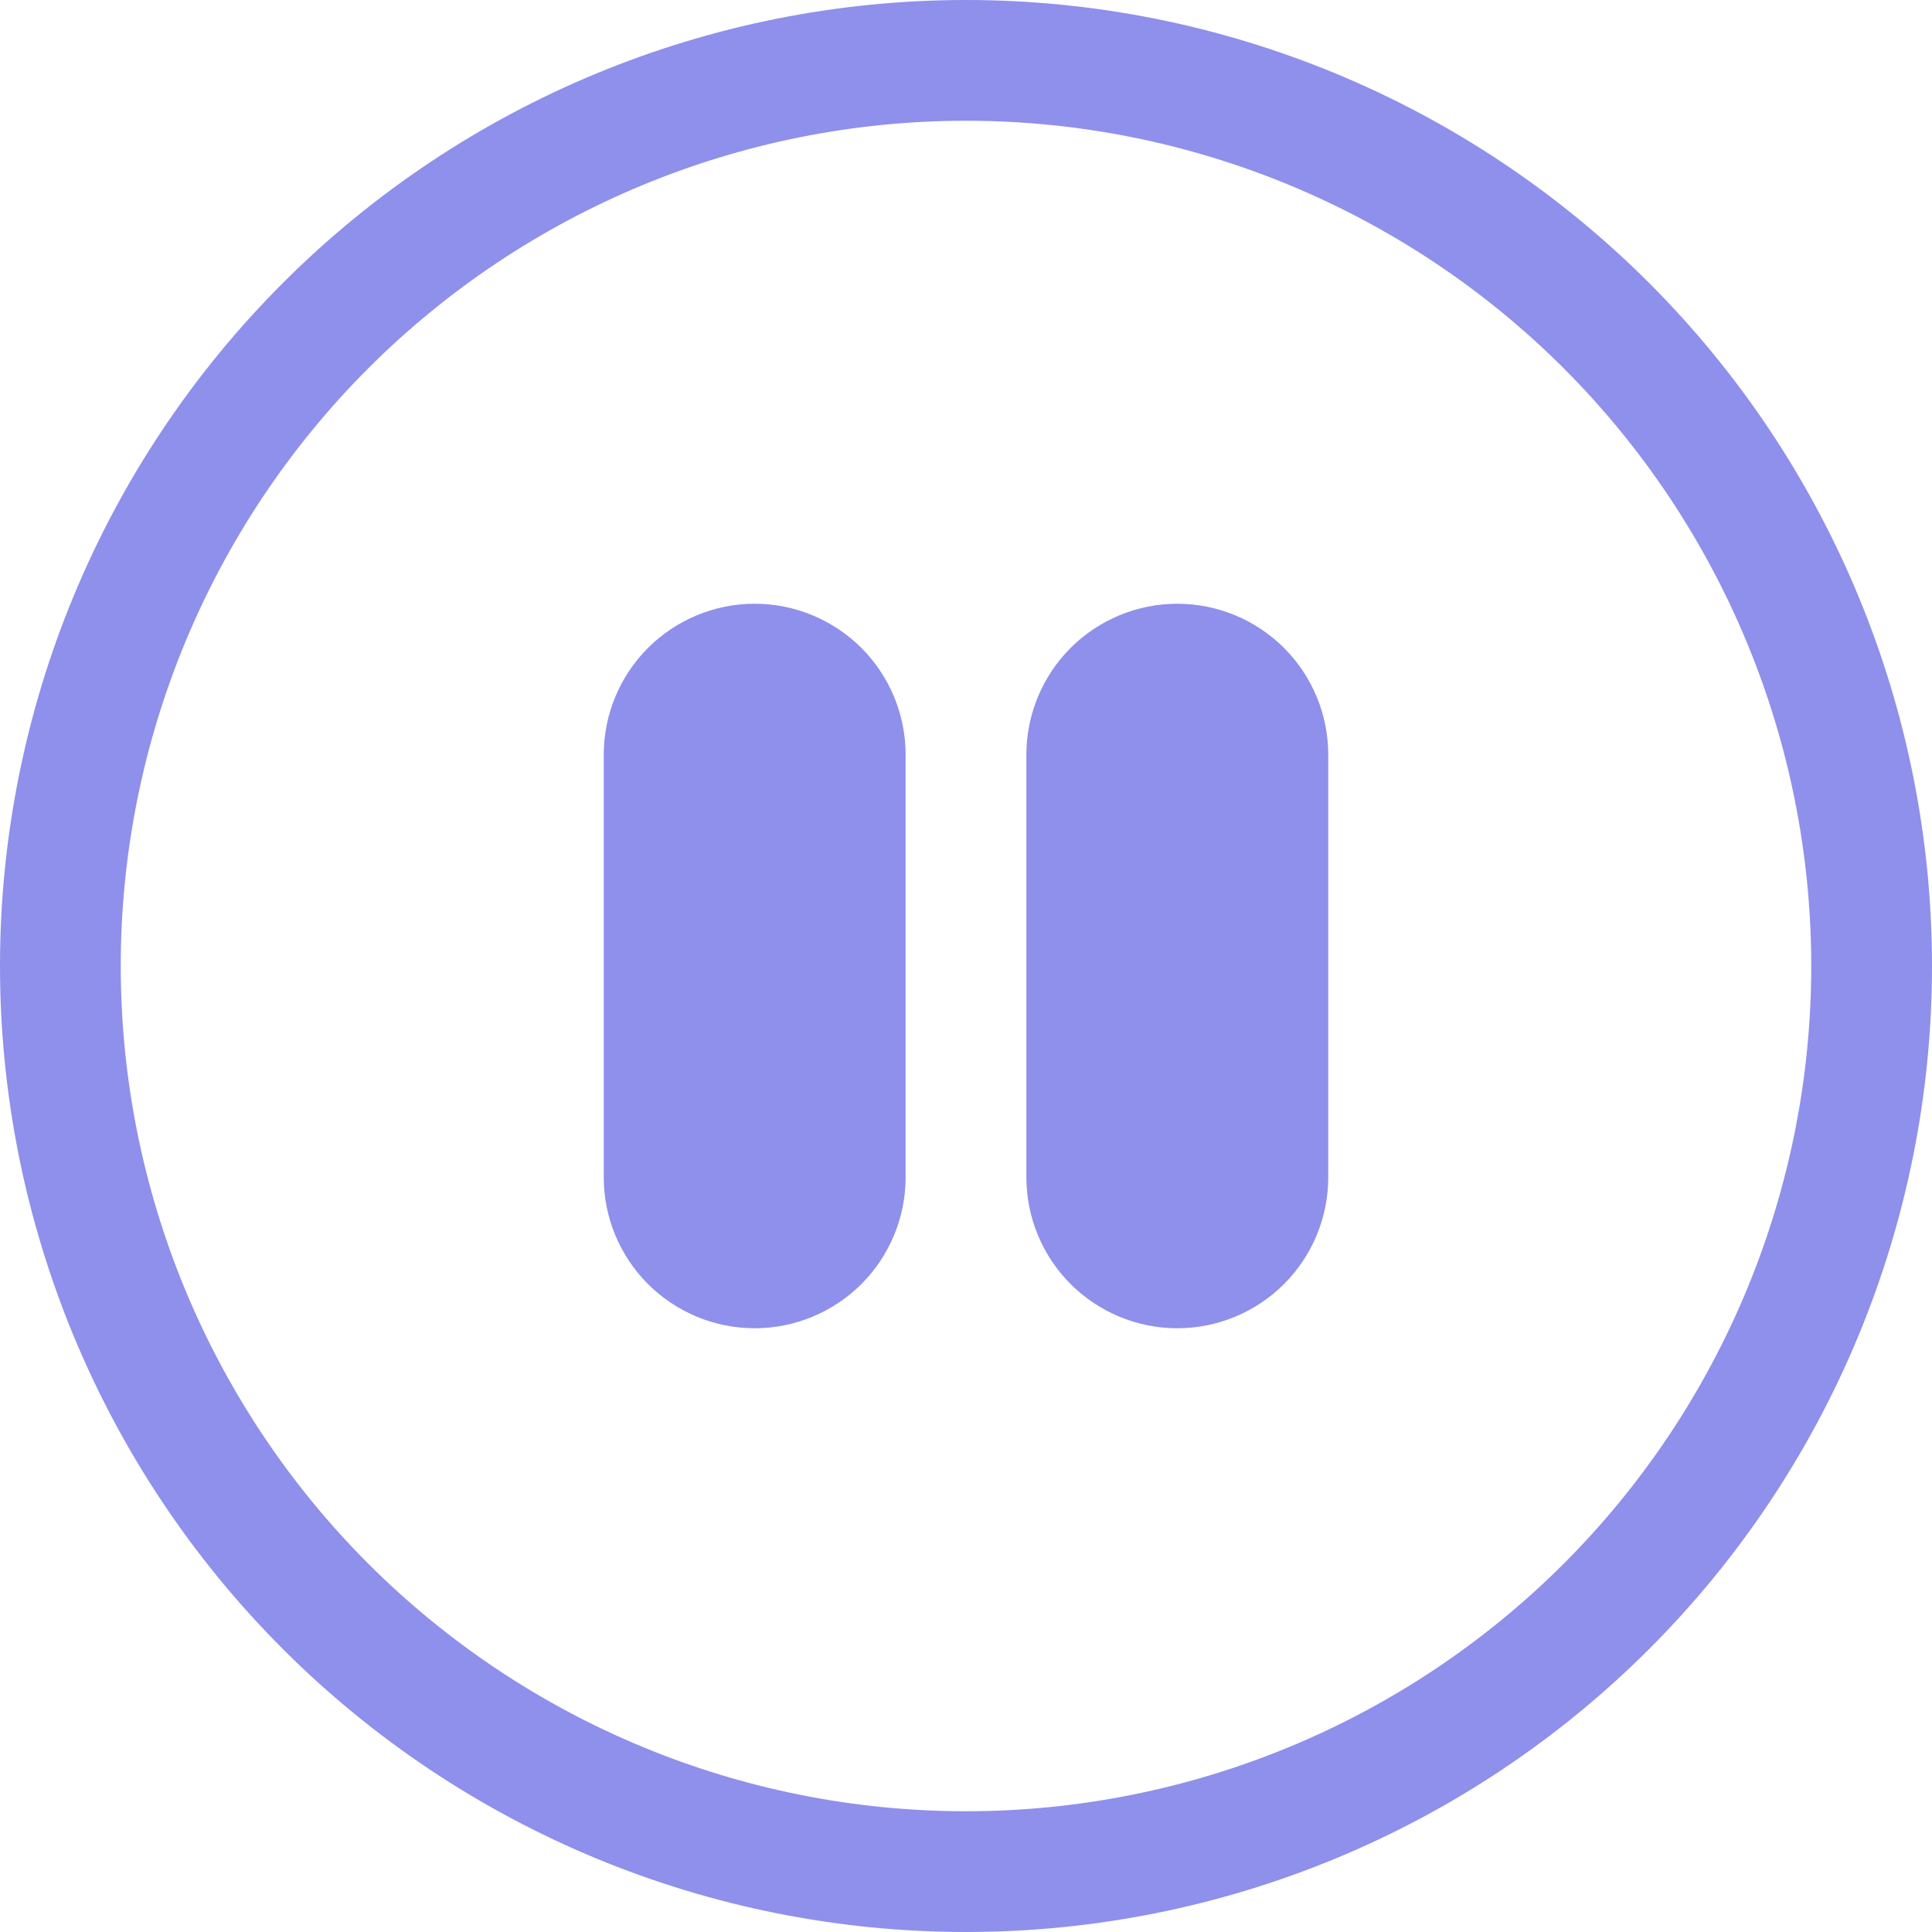 <svg width="16" height="16" viewBox="0 0 16 16" fill="none" xmlns="http://www.w3.org/2000/svg">
<g clip-path="url(#clip0_6_14)">
<path d="M8 15C6.143 15 4.363 14.262 3.05 12.95C1.738 11.637 1 9.857 1 8C1 6.143 1.738 4.363 3.05 3.05C4.363 1.738 6.143 1 8 1C9.857 1 11.637 1.738 12.95 3.05C14.262 4.363 15 6.143 15 8C15 9.857 14.262 11.637 12.95 12.95C11.637 14.262 9.857 15 8 15ZM8 16C10.122 16 12.157 15.157 13.657 13.657C15.157 12.157 16 10.122 16 8C16 5.878 15.157 3.843 13.657 2.343C12.157 0.843 10.122 0 8 0C5.878 0 3.843 0.843 2.343 2.343C0.843 3.843 0 5.878 0 8C0 10.122 0.843 12.157 2.343 13.657C3.843 15.157 5.878 16 8 16V16Z" fill="#8E90EC"/>
<path d="M5 6.25C5 5.918 5.132 5.601 5.366 5.366C5.601 5.132 5.918 5 6.25 5C6.582 5 6.899 5.132 7.134 5.366C7.368 5.601 7.5 5.918 7.5 6.25V9.75C7.5 10.082 7.368 10.399 7.134 10.634C6.899 10.868 6.582 11 6.25 11C5.918 11 5.601 10.868 5.366 10.634C5.132 10.399 5 10.082 5 9.75V6.25ZM8.5 6.25C8.5 5.918 8.632 5.601 8.866 5.366C9.101 5.132 9.418 5 9.75 5C10.082 5 10.399 5.132 10.634 5.366C10.868 5.601 11 5.918 11 6.25V9.75C11 10.082 10.868 10.399 10.634 10.634C10.399 10.868 10.082 11 9.75 11C9.418 11 9.101 10.868 8.866 10.634C8.632 10.399 8.5 10.082 8.5 9.75V6.25Z" fill="#8E90EC"/>
</g>
<defs>
<clipPath id="clip0_6_14">
<rect width="16" height="16" fill="white"/>
</clipPath>
</defs>
</svg>
